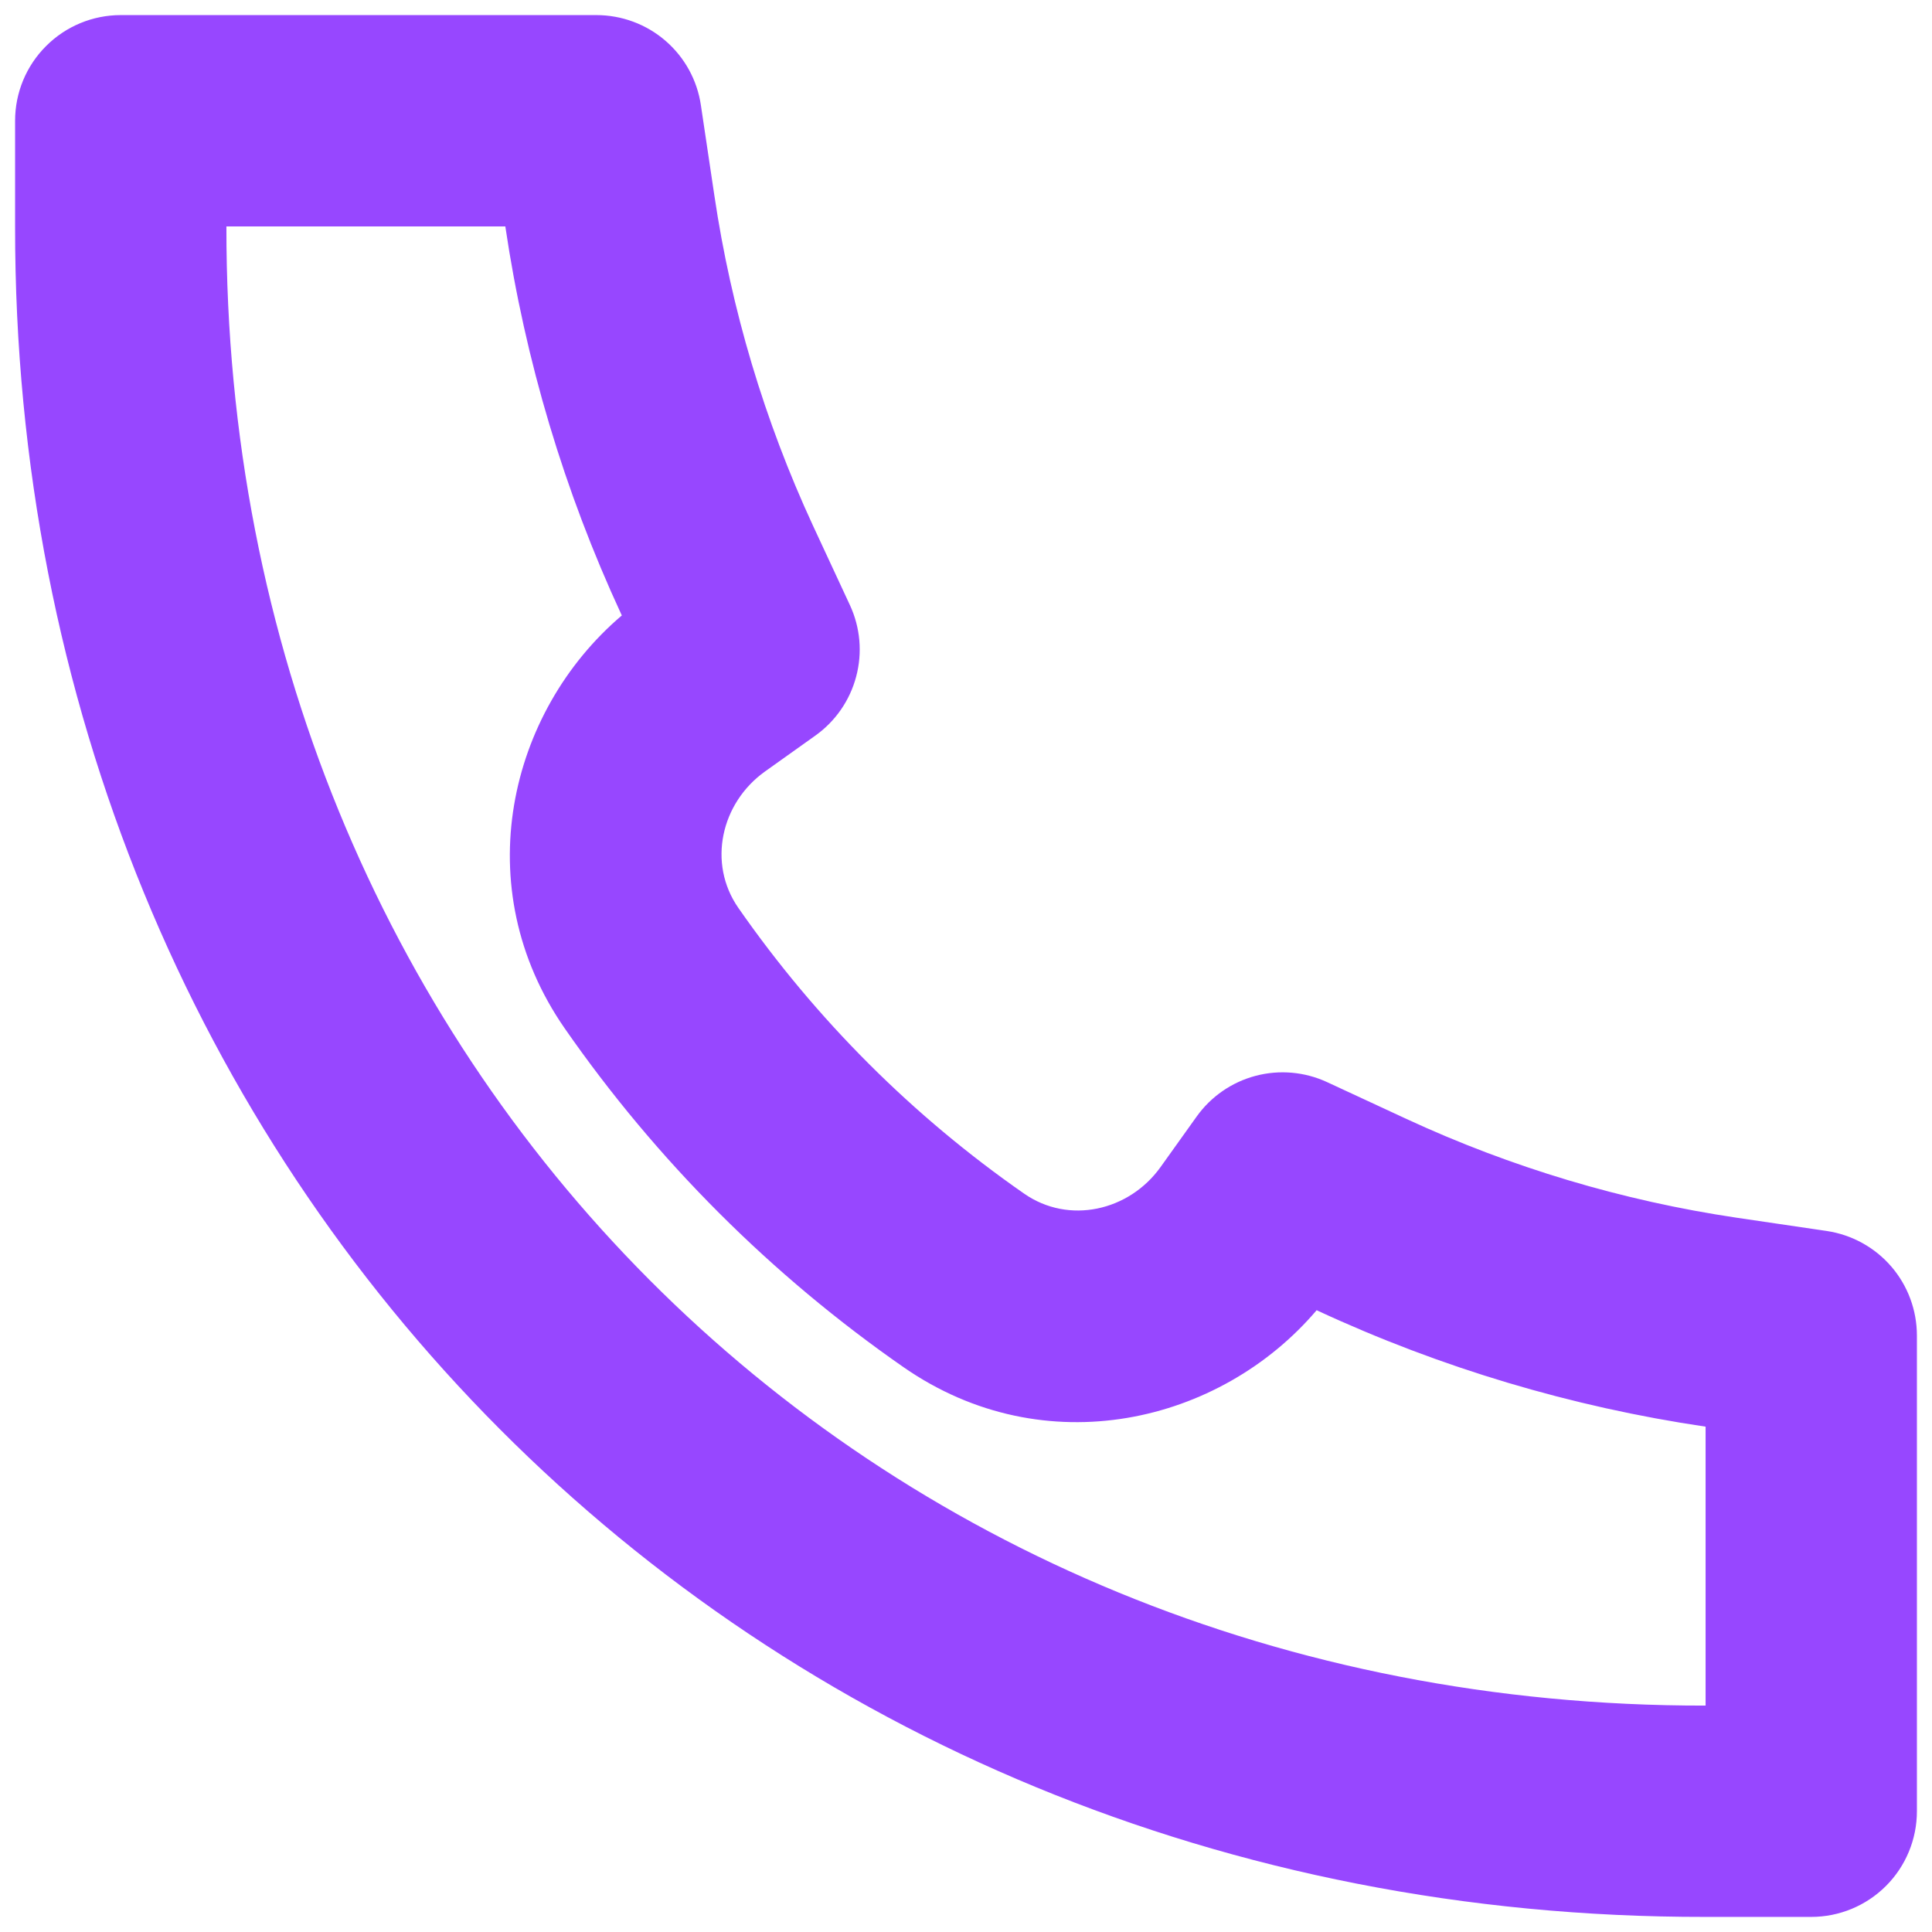 <svg width="32" height="32" viewBox="0 0 32 32" fill="none" xmlns="http://www.w3.org/2000/svg">
<path d="M10.299 10.194C8.421 11.79 7.733 14.7 9.354 17.034C10.876 19.224 12.777 21.124 14.967 22.646C17.302 24.267 20.212 23.579 21.808 21.701L21.826 21.71C23.864 22.655 26.028 23.302 28.25 23.63V28.25H28.243C14.289 28.269 3.734 17.594 3.75 3.757V3.75H8.37V3.752C8.699 5.974 9.347 8.137 10.29 10.174L10.299 10.192V10.194ZM28.25 31.75H30C30.464 31.75 30.909 31.566 31.238 31.237C31.566 30.909 31.75 30.464 31.75 30V22.122C31.75 21.702 31.6 21.296 31.326 20.978C31.052 20.66 30.672 20.451 30.257 20.389L28.763 20.169C26.872 19.888 25.032 19.337 23.297 18.534L21.98 17.923C21.61 17.752 21.192 17.715 20.797 17.819C20.403 17.923 20.057 18.162 19.82 18.494L19.224 19.328C18.7 20.062 17.701 20.284 16.964 19.771C15.117 18.487 13.514 16.884 12.229 15.037C11.716 14.299 11.94 13.3 12.671 12.778L13.506 12.183C13.838 11.946 14.077 11.6 14.181 11.206C14.286 10.811 14.249 10.392 14.077 10.022L13.464 8.703C12.662 6.968 12.112 5.128 11.832 3.237L11.609 1.743C11.548 1.327 11.339 0.948 11.021 0.674C10.703 0.4 10.297 0.25 9.877 0.25H2C1.536 0.25 1.091 0.434 0.763 0.763C0.434 1.091 0.25 1.536 0.25 2V3.752C0.233 19.514 12.342 31.773 28.248 31.75H28.25Z" fill="#9747FF"/>
</svg>
